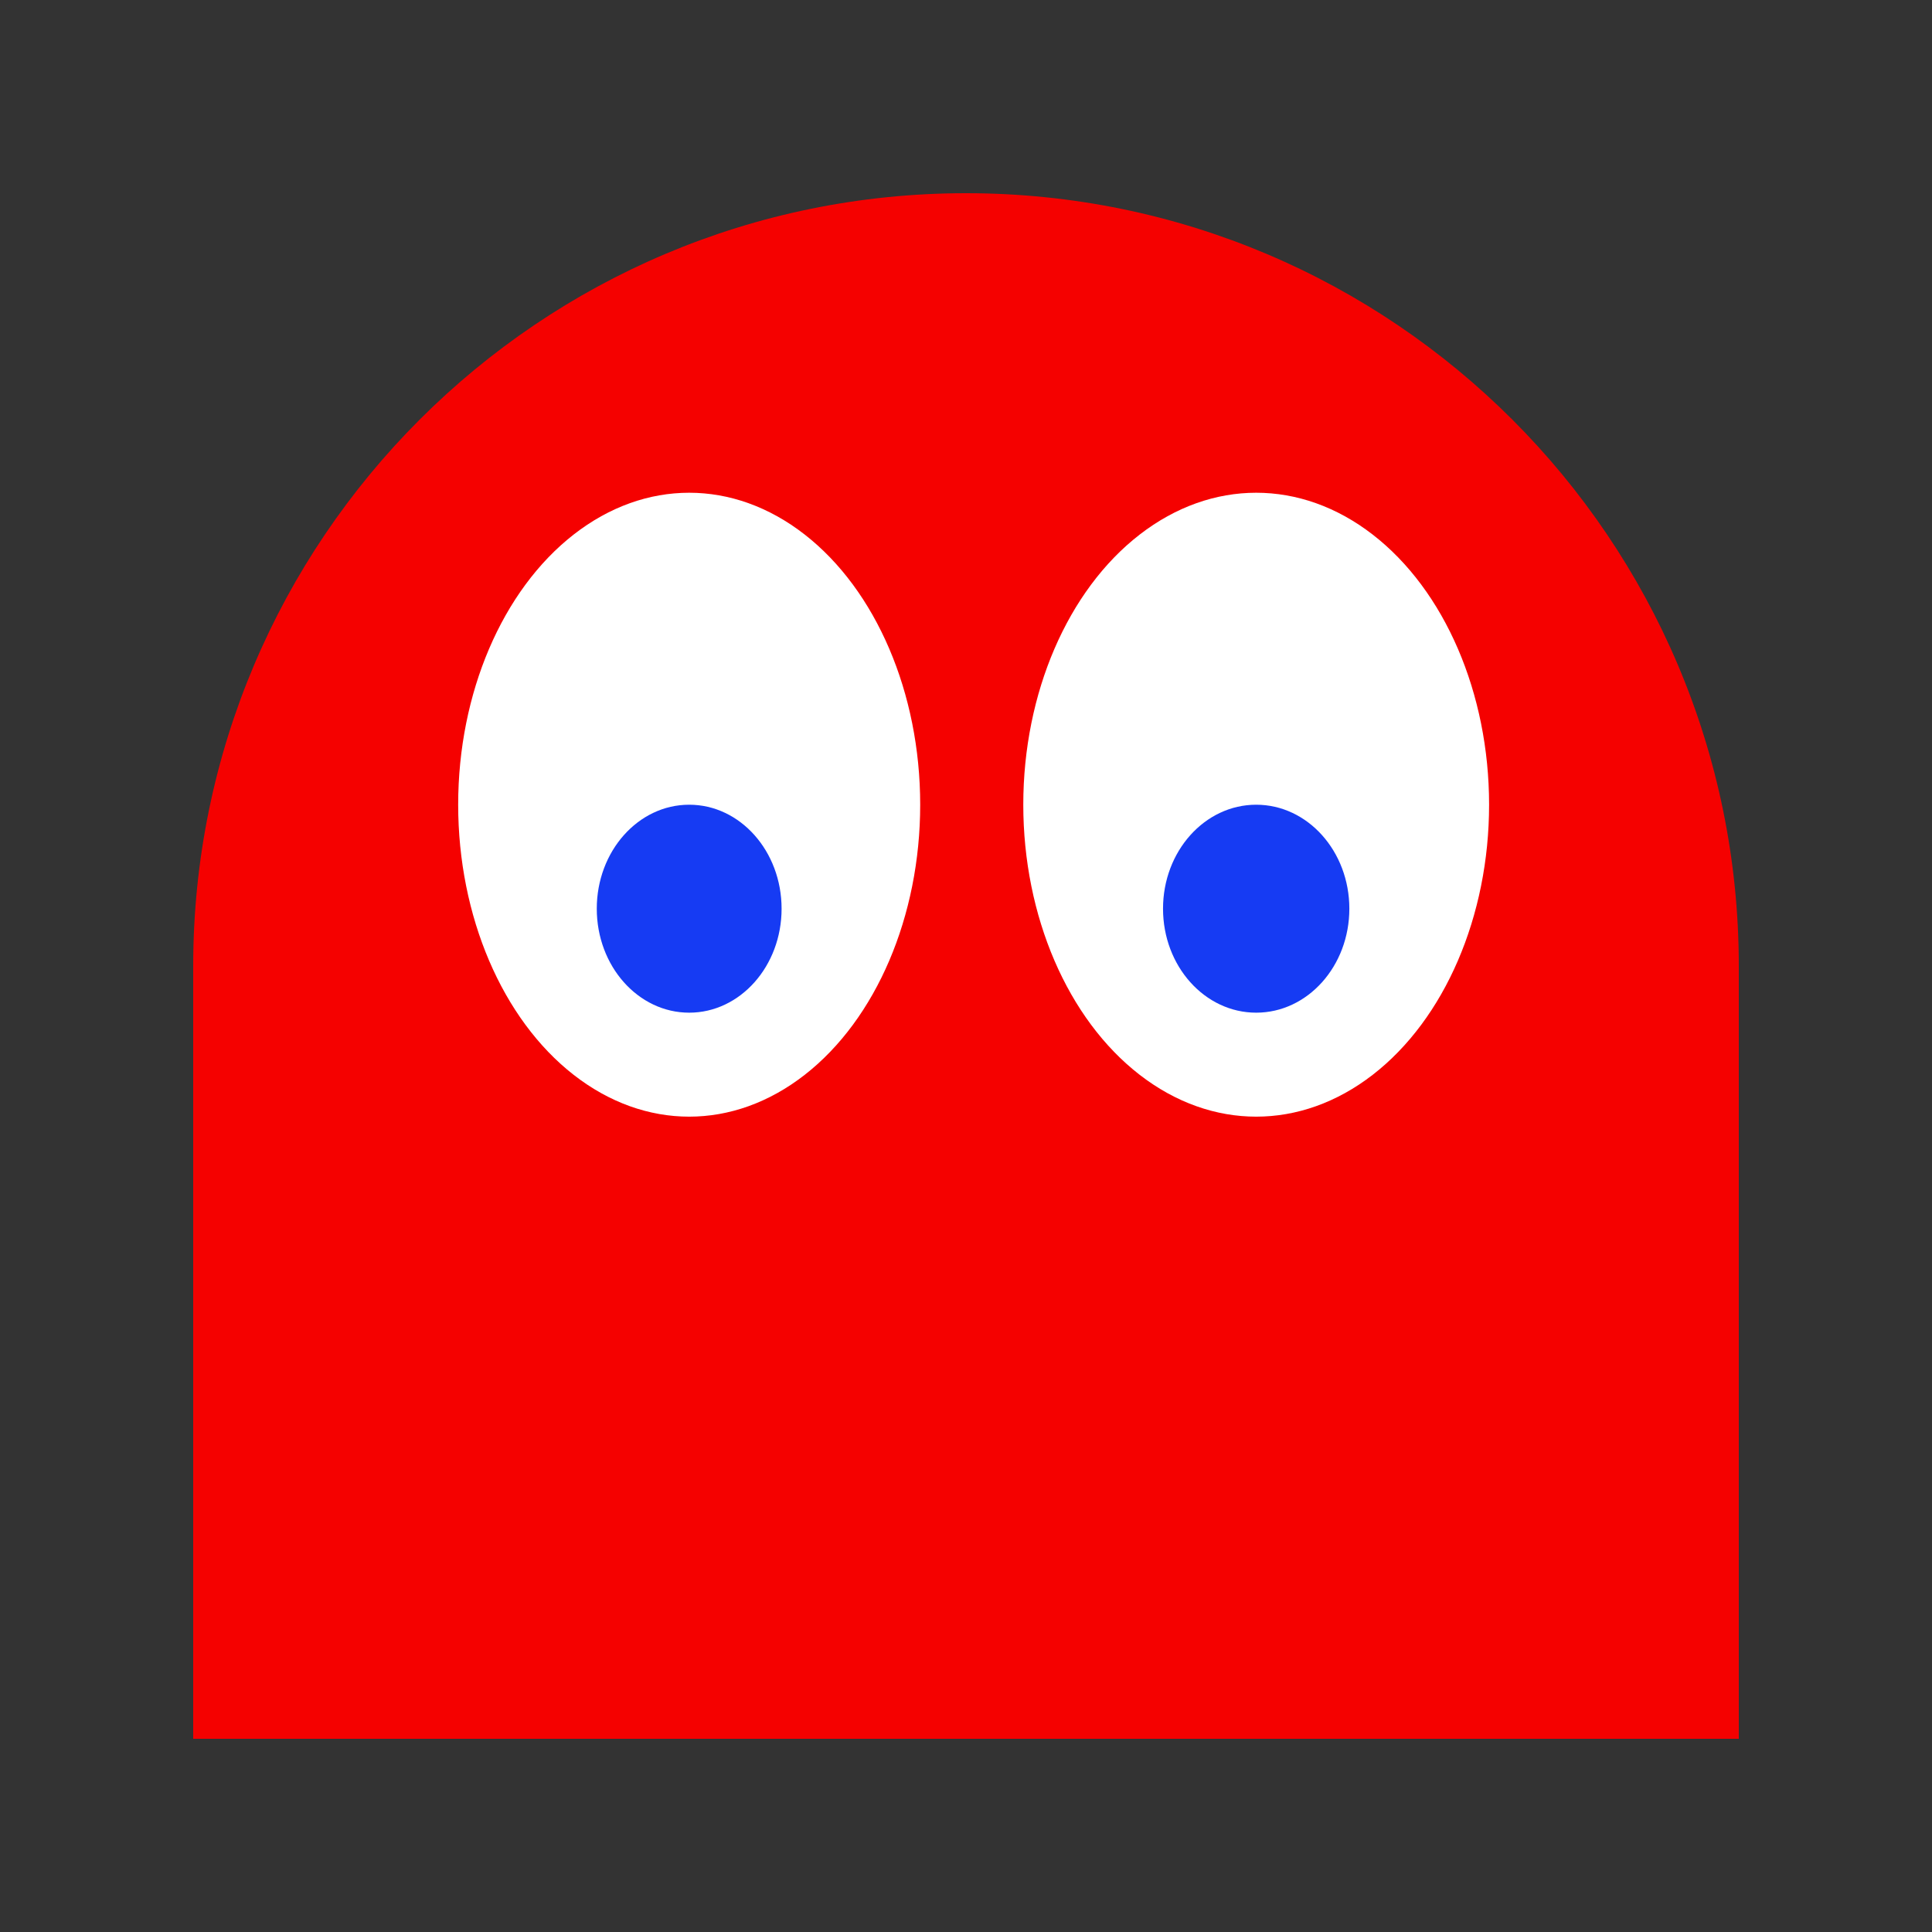 <svg width="100" height="100" viewBox="0 0 100 100" fill="none" xmlns="http://www.w3.org/2000/svg">
<rect x="0" y="0" width="100" height="100" fill="#333333" stroke="none"/>
<path d="M50 10C72.08 10 90 27.92 90 50L90 90L10 90L10 50C10 27.92 27.92 10 50 10Z" fill="#F50100"/>
<ellipse cx="12.055" cy="16.147" rx="12.055" ry="16.147" transform="matrix(1 0 0 -1 52.965 57.798)" fill="white"/>
<ellipse cx="4.822" cy="5.382" rx="4.822" ry="5.382" transform="matrix(1 0 0 -1 60.198 52.416)" fill="#163BF3"/>
<ellipse cx="11.957" cy="16.147" rx="11.957" ry="16.147" transform="matrix(1 0 0 -1 23.715 57.798)" fill="white"/>
<ellipse cx="4.783" cy="5.382" rx="4.783" ry="5.382" transform="matrix(1 0 0 -1 30.889 52.416)" fill="#163BF3"/>
</svg>
